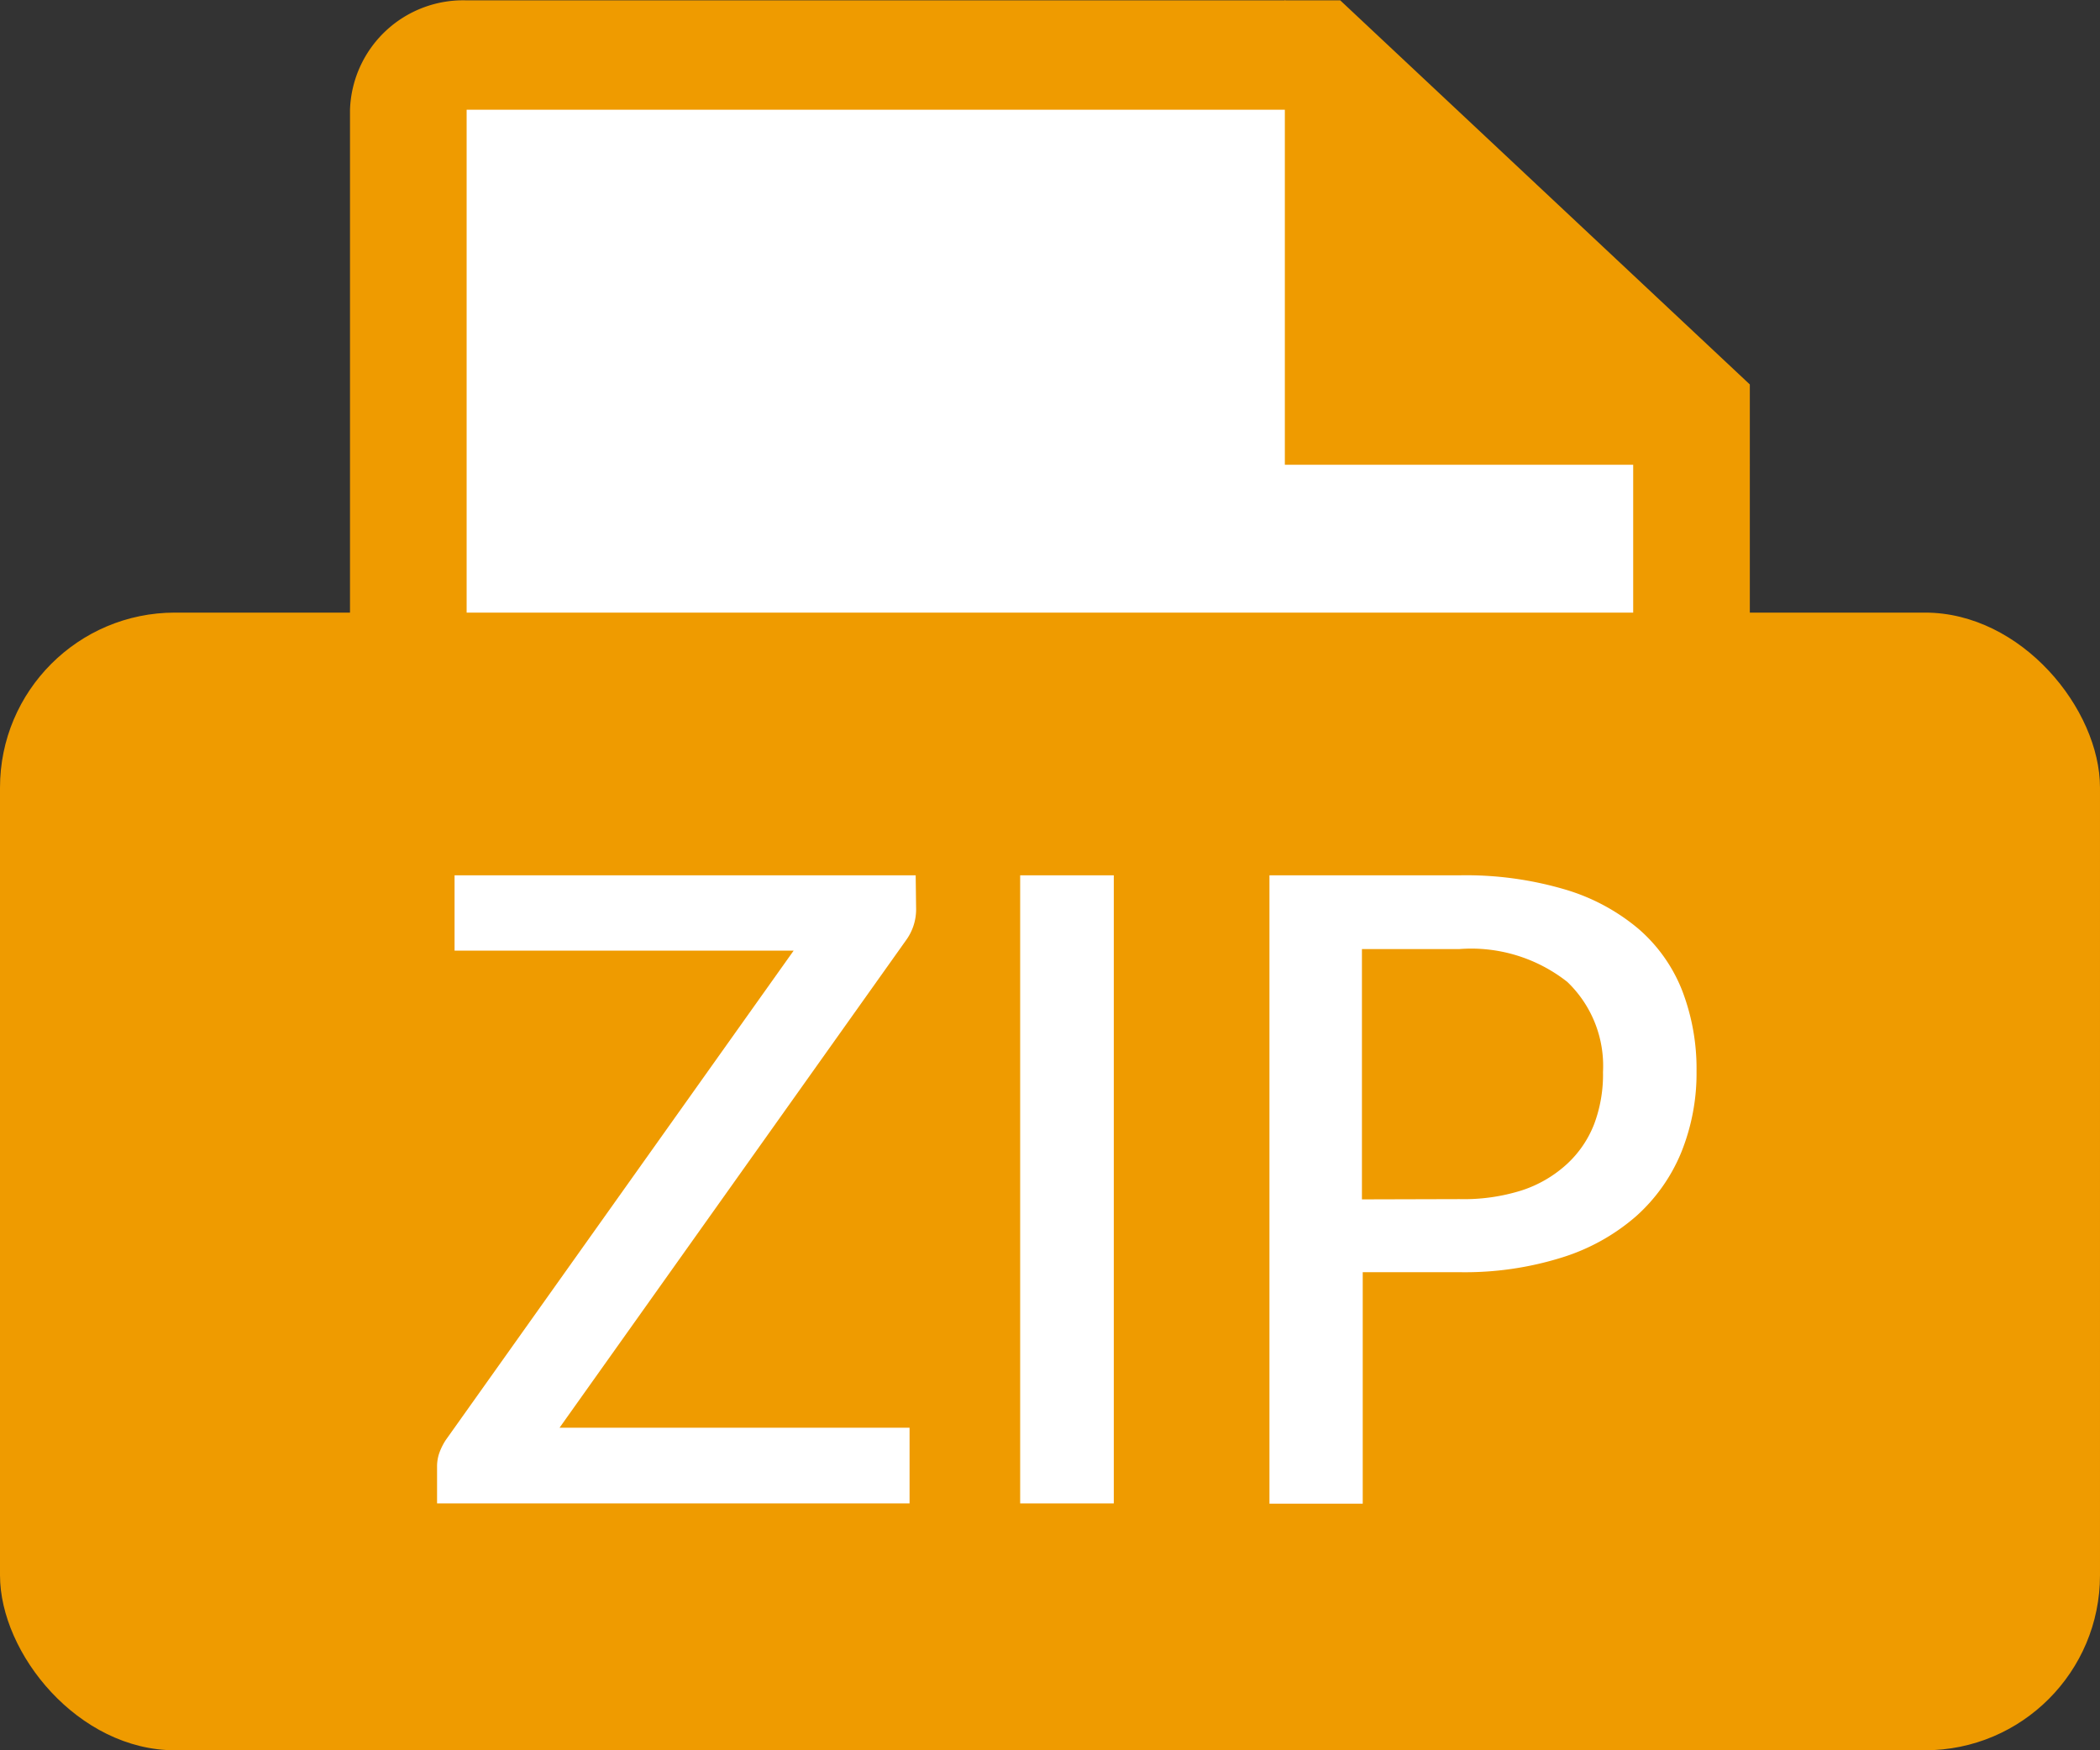 <svg id="ZIP" xmlns="http://www.w3.org/2000/svg" width="24" height="20" viewBox="0 0 24 20">
  <rect x="0" y="0" width="24" height="20" fill="#333333" stroke="none"/>
  <path id="Path_3160" data-name="Path 3160" d="M1268.675,977.882V963.648l-4.1-3.762h-9.9v18h14" transform="translate(-1249.738 -958.863)" fill="#fff"/>
  <path id="Path_3076" data-name="Path 3076" d="M978.407,515.039V501.2l-3.9-3.657h-9.432v17.5h13.332m0,1.25H965.075a1.292,1.292,0,0,1-1.333-1.25v-17.5a1.294,1.294,0,0,1,1.333-1.25h9.984l4.681,4.389v14.361A1.292,1.292,0,0,1,978.407,516.289Z" transform="translate(-959.742 -496.289)" fill="#ef9b00"/>
  <path id="パス_1034" data-name="パス 1034" d="M974.426,496.289V501.6h5.316Z" transform="translate(-959.742 -496.289)" fill="#ef9b00"/>
  <rect id="Rectangle_5152" data-name="Rectangle 5152" width="24" height="13" rx="2" transform="translate(0 7)" fill="#ef9b00"/>
  <g id="ZIP-2" data-name="ZIP" transform="translate(-198.871 -385.098)" style="isolation: isolate">
    <path id="Path_3145" data-name="Path 3145" d="M209.341,395.492a.6.6,0,0,1-.111.344l-3.964,5.576h4v.865h-5.4v-.42a.468.468,0,0,1,.027-.16.705.705,0,0,1,.073-.145l3.975-5.591h-3.875V395.1h5.27Z" fill="#fff"/>
    <path id="Path_3146" data-name="Path 3146" d="M211.6,402.277h-1.07V395.1h1.07Z" fill="#fff"/>
    <path id="Path_3147" data-name="Path 3147" d="M215.551,395.1a4,4,0,0,1,1.2.16,2.322,2.322,0,0,1,.846.452,1.8,1.8,0,0,1,.5.708,2.488,2.488,0,0,1,.163.919,2.412,2.412,0,0,1-.175.928,1.994,1.994,0,0,1-.515.728,2.349,2.349,0,0,1-.848.472,3.708,3.708,0,0,1-1.167.168h-1.11v2.645h-1.066V395.1Zm0,3.7a2.2,2.2,0,0,0,.712-.1,1.409,1.409,0,0,0,.515-.3,1.22,1.22,0,0,0,.313-.46,1.609,1.609,0,0,0,.1-.593,1.328,1.328,0,0,0-.408-1.029,1.774,1.774,0,0,0-1.237-.375h-1.11v2.86Z" fill="#fff"/>
  </g>
</svg>
